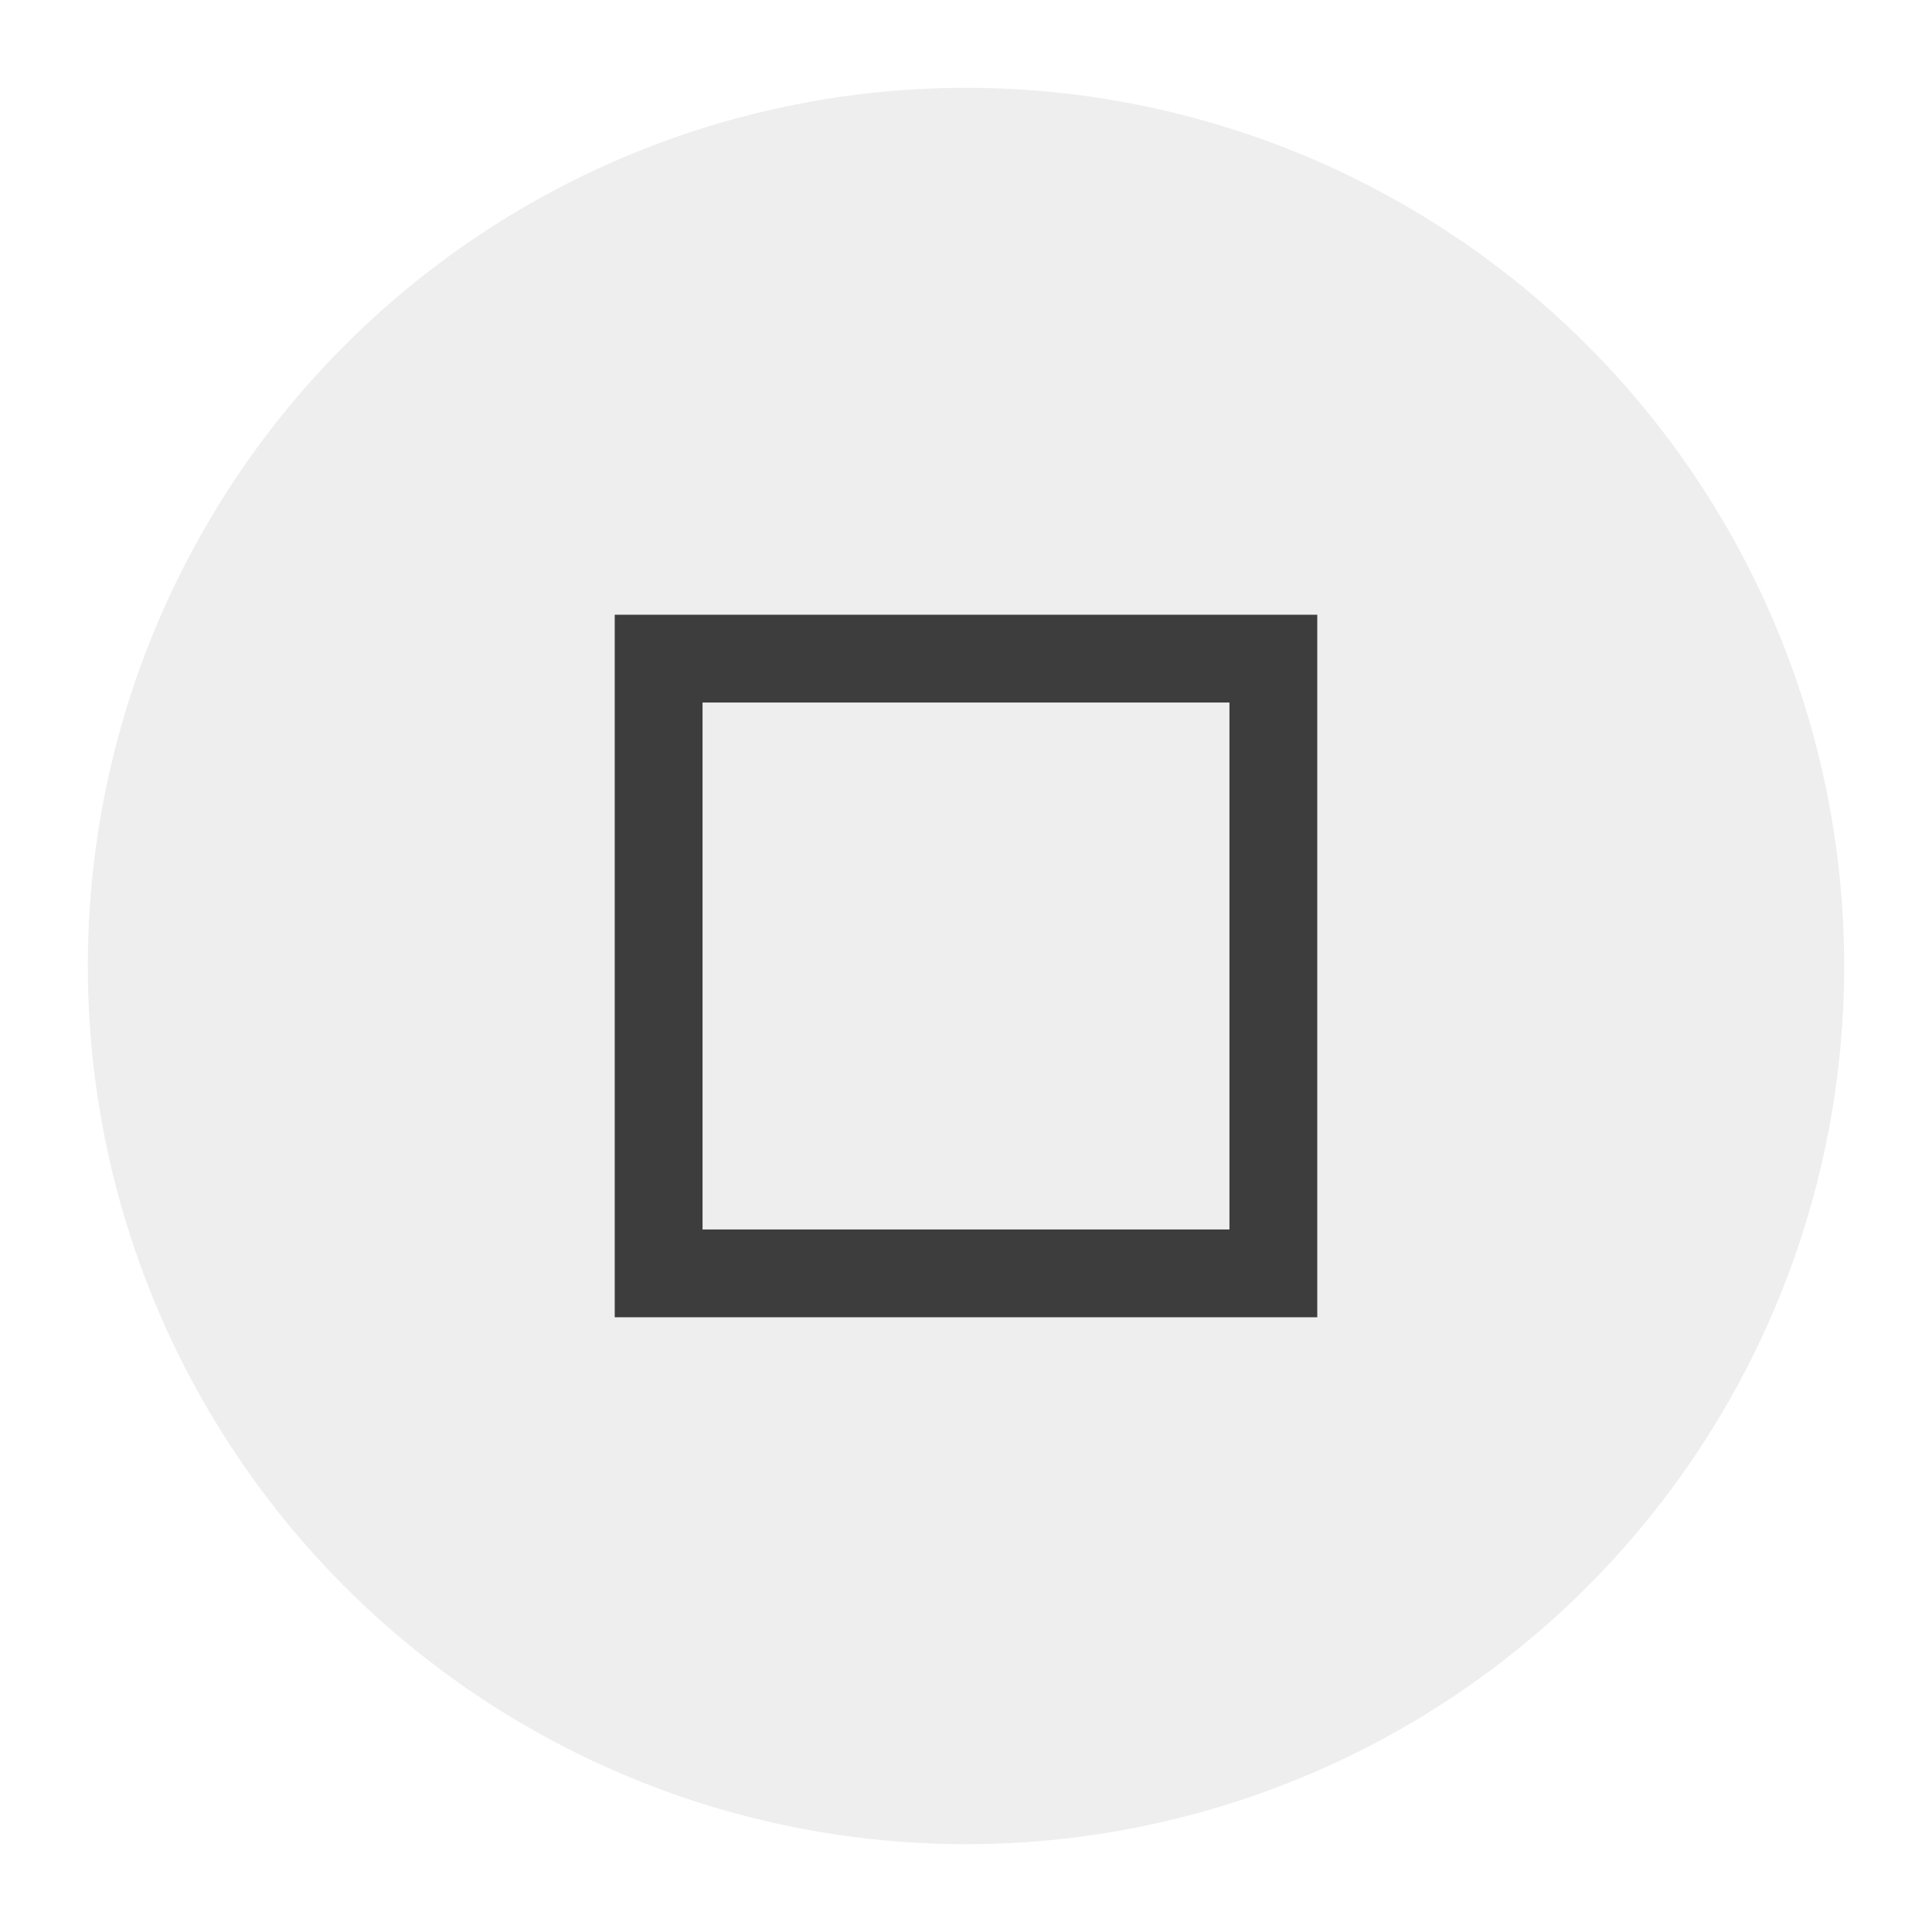 <?xml version="1.0" encoding="UTF-8" standalone="no"?>
<svg
   width="22"
   height="22"
   enable-background="new"
   version="1.1"
   id="svg31"
   sodipodi:docname="maximize.svg"
   inkscape:version="1.2 (dc2aedaf03, 2022-05-15)"
   xmlns:inkscape="http://www.inkscape.org/namespaces/inkscape"
   xmlns:sodipodi="http://sodipodi.sourceforge.net/DTD/sodipodi-0.dtd"
   xmlns="http://www.w3.org/2000/svg"
   xmlns:svg="http://www.w3.org/2000/svg">
  <defs
     id="defs35" />
  <sodipodi:namedview
     id="namedview33"
     pagecolor="#ffffff"
     bordercolor="#000000"
     borderopacity="0.25"
     inkscape:showpageshadow="2"
     inkscape:pageopacity="0.0"
     inkscape:pagecheckerboard="0"
     inkscape:deskcolor="#d1d1d1"
     showgrid="false"
     inkscape:zoom="6.6451967"
     inkscape:cx="36.116312"
     inkscape:cy="13.167406"
     inkscape:window-width="1854"
     inkscape:window-height="1048"
     inkscape:window-x="0"
     inkscape:window-y="0"
     inkscape:window-maximized="1"
     inkscape:current-layer="active-center" />
  <g
     id="active-center">
    <rect
       width="22"
       height="22"
       fill="#000000"
       opacity=".001"
       id="rect2" />
    <circle
       style="opacity:0.07;fill:#000000;fill-opacity:1;stroke-linecap:round;stroke-linejoin:round"
       id="path20068"
       cx="11"
       cy="11"
       r="10" />
    <path
       d="m 7,7 v 8 h 8 V 7 Z m 1,1 h 6 v 6 H 8 Z"
       style="fill:#3d3d3d;fill-opacity:1;stroke-width:0.8;stroke-linecap:round;stroke-linejoin:round"
       id="path2396-6" />
  </g>
  <g
     id="hover-center">
    <rect
       x="23"
       width="22"
       height="22"
       fill="#000000"
       opacity=".001"
       id="rect7" />
    <circle
       cx="34"
       cy="11"
       fill="#000000"
       opacity=".08"
       id="circle9"
       style="opacity:0.12"
       r="10" />
    <path
       id="rect422"
       style="fill:#3d3d3d;fill-opacity:1;stroke-width:0.8;stroke-linecap:round;stroke-linejoin:round"
       d="m 30,7 v 8 h 8 V 7 Z m 1,1 h 6 v 6 h -6 z"
       sodipodi:nodetypes="cccccccccc" />
  </g>
  <g
     id="pressed-center"
     transform="translate(24)">
    <rect
       x="23"
       width="22"
       height="22"
       fill="#000000"
       opacity=".001"
       id="rect14" />
    <circle
       cx="34"
       cy="11"
       fill="#000000"
       opacity="0.19"
       id="circle16"
       style="fill:#000000"
       r="10" />
    <path
       d="m 30,7 v 8 h 8 V 7 Z m 1,1 h 6 v 6 h -6 z"
       style="fill:#3d3d3d;fill-opacity:1;stroke-width:0.8;stroke-linecap:round;stroke-linejoin:round"
       id="path2396"
       sodipodi:nodetypes="cccccccccc" />
  </g>
  <g
     id="inactive-center"
     transform="translate(72)"
     opacity=".35"
     style="opacity:1">
    <rect
       width="22"
       height="22"
       fill="#000000"
       opacity=".001"
       id="rect21" />
    <circle
       style="opacity:0.07;fill:#000000;fill-opacity:1;stroke-linecap:round;stroke-linejoin:round"
       id="path22810"
       cx="11"
       cy="11"
       r="10" />
    <path
       d="m 7,7 v 8 H 15 V 7 Z m 1,1 H 14 v 6 H 8 Z"
       style="fill:#626262;fill-opacity:1;stroke-width:0.8;stroke-linecap:round;stroke-linejoin:round"
       id="path13712"
       sodipodi:nodetypes="cccccccccc" />
  </g>
  <g
     id="deactivated-center"
     transform="translate(96)"
     opacity=".35"
     style="opacity:1">
    <rect
       width="22"
       height="22"
       fill="#000000"
       opacity=".001"
       id="rect26" />
    <circle
       style="opacity:0.07;fill:#000000;fill-opacity:1;stroke-linecap:round;stroke-linejoin:round"
       id="path22812"
       cx="11"
       cy="11"
       r="10" />
    <path
       d="M 7,7 V 15 h 8 V 7 Z m 1,1 h 6 V 14 H 8 Z"
       style="fill:#626262;fill-opacity:1;stroke-width:0.8;stroke-linecap:round;stroke-linejoin:round"
       id="path16219" />
  </g>
</svg>
